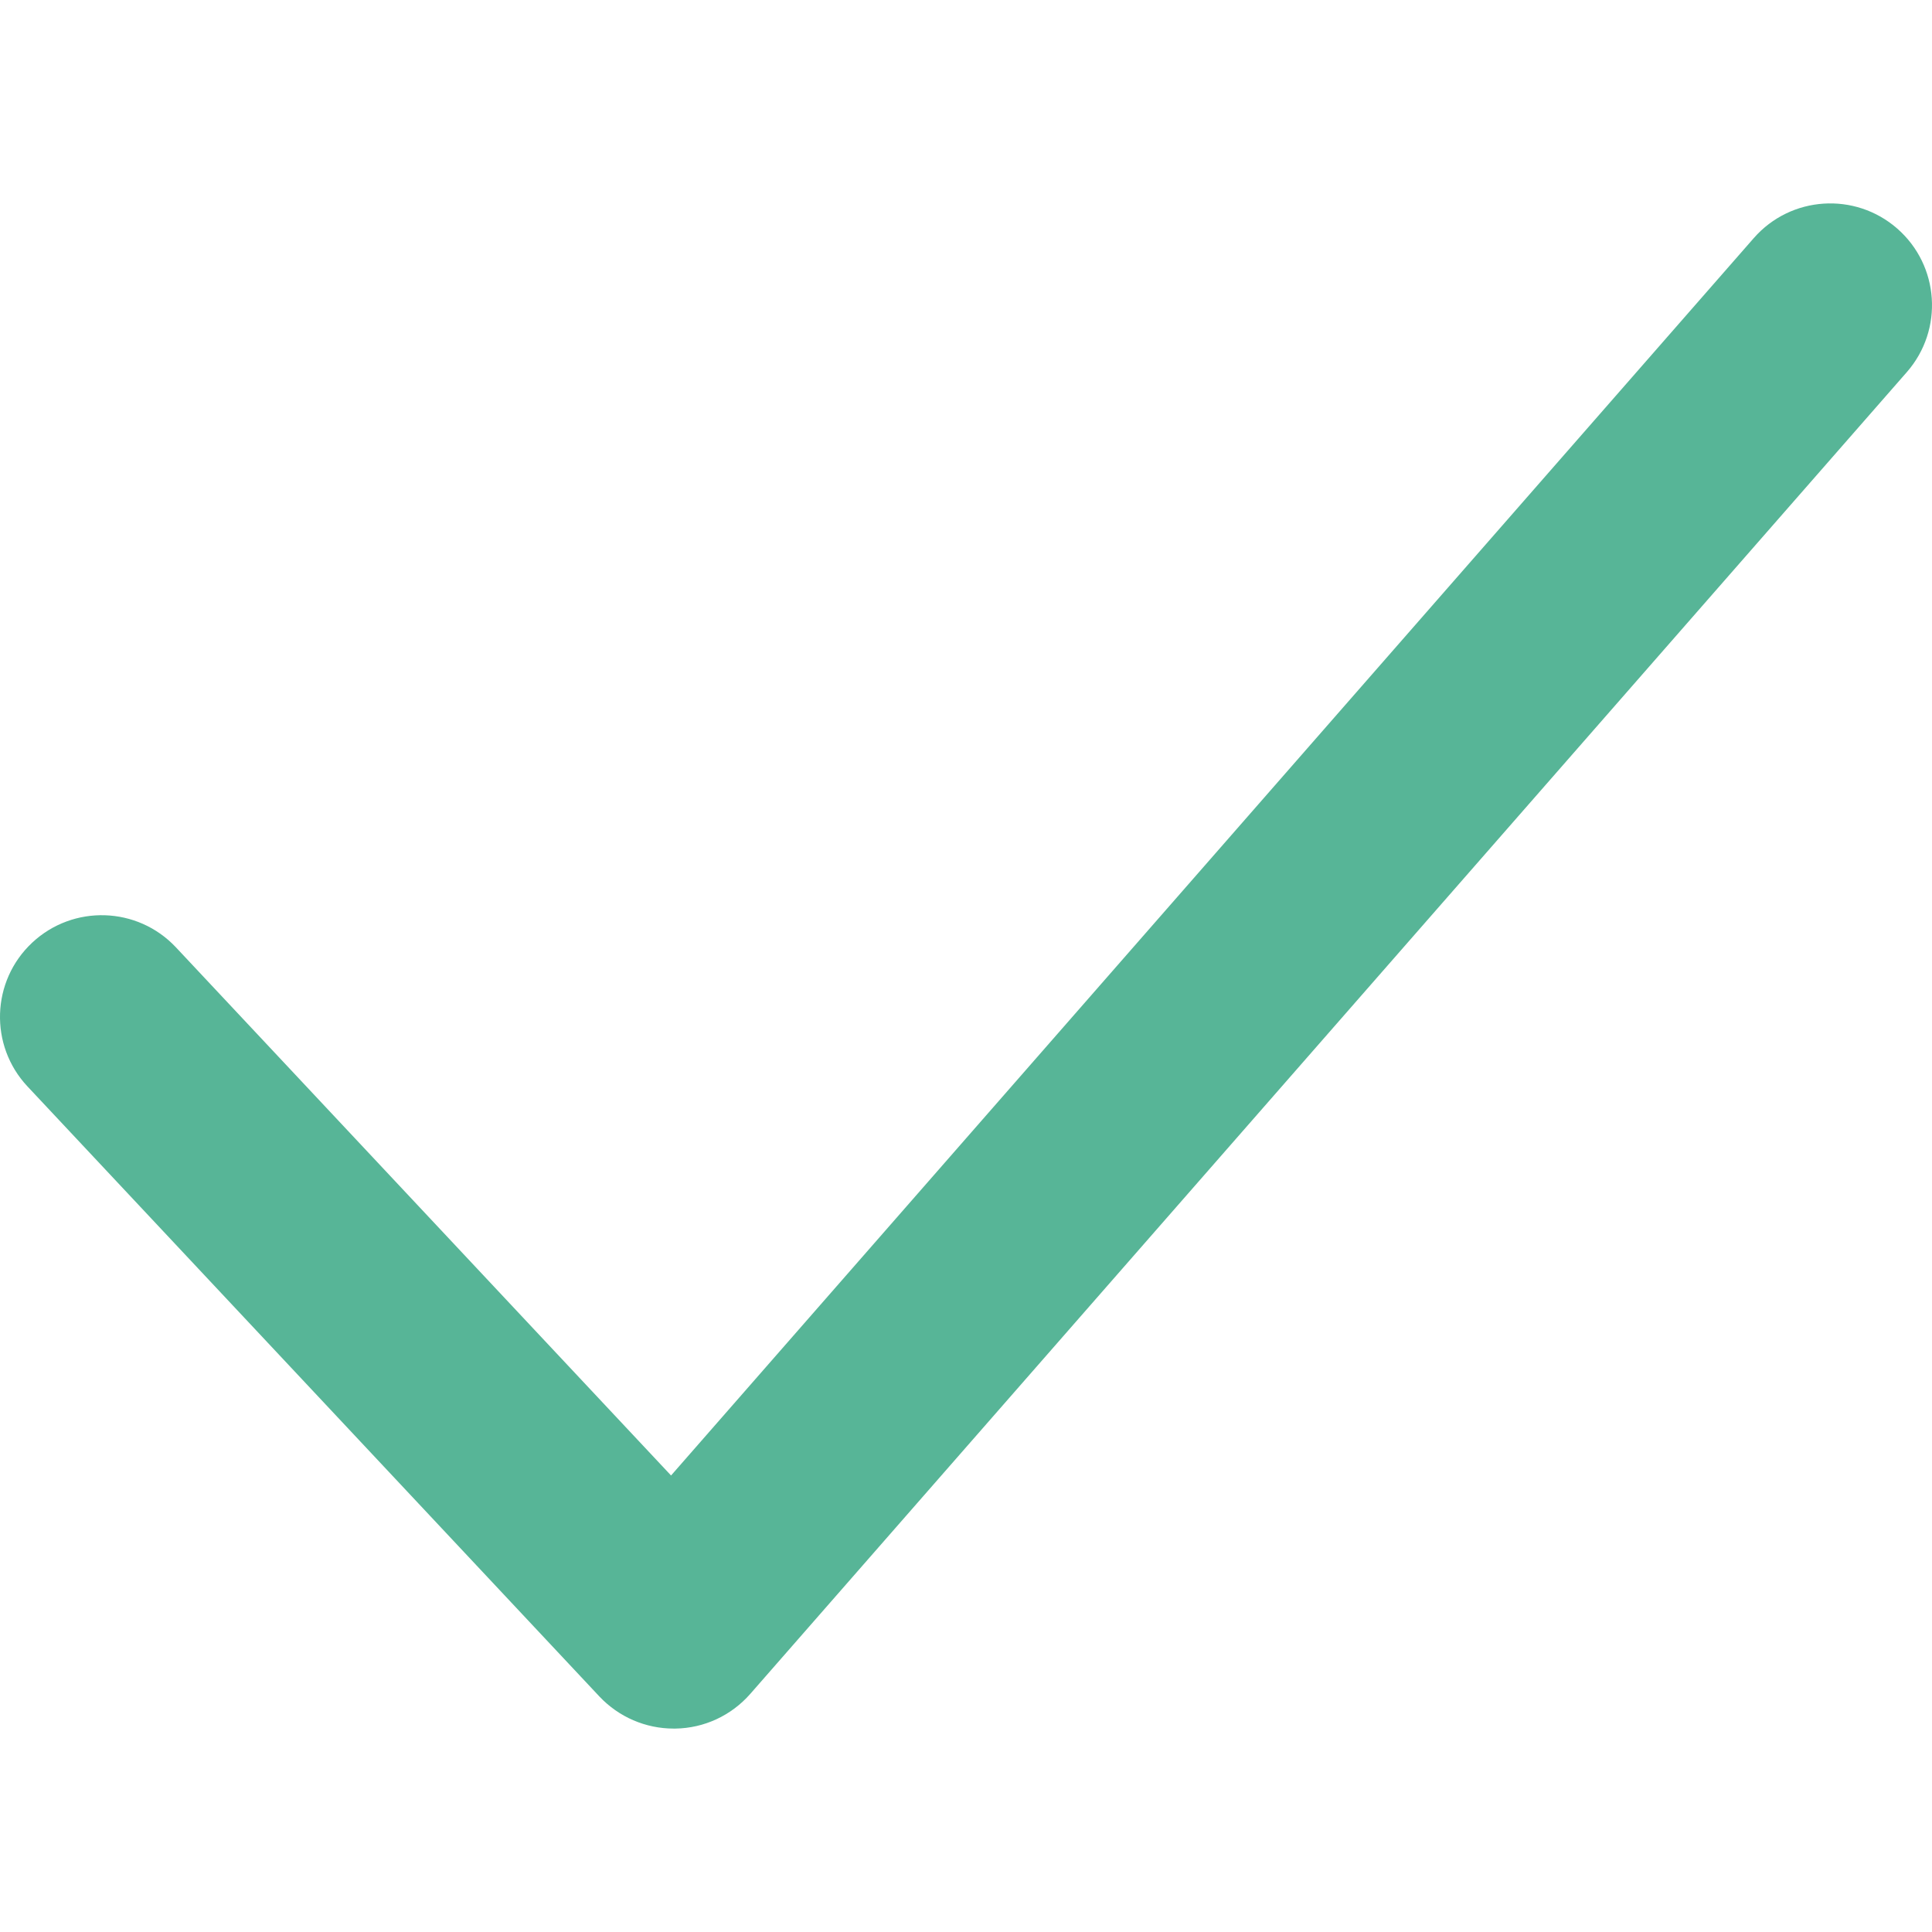 <!-- icon666.com - MILLIONS vector ICONS FREE --><svg version="1.1" id="Capa_1" xmlns="http://www.w3.org/2000/svg" xmlns:xlink="http://www.w3.org/1999/xlink" x="0px" y="0px" viewBox="0 0 512.008 512.008" style="enable-background:new 0 0 512.008 512.008;" xml:space="preserve"><g><g><path d="M502.795,60.572c-11.183-9.782-28.214-8.677-38.023,2.533L177.837,391.028L46.603,251.036 c-10.186-10.833-27.217-11.372-38.077-1.213c-10.86,10.159-11.426,27.244-1.24,38.104l151.579,161.684 c5.12,5.416,12.207,8.488,19.672,8.488h0.458c7.626-0.108,14.794-3.449,19.833-9.189L505.355,98.595 C515.137,87.385,514.005,70.381,502.795,60.572z" fill="#000000" style="fill: rgb(87, 181, 151);"></path></g></g></svg>